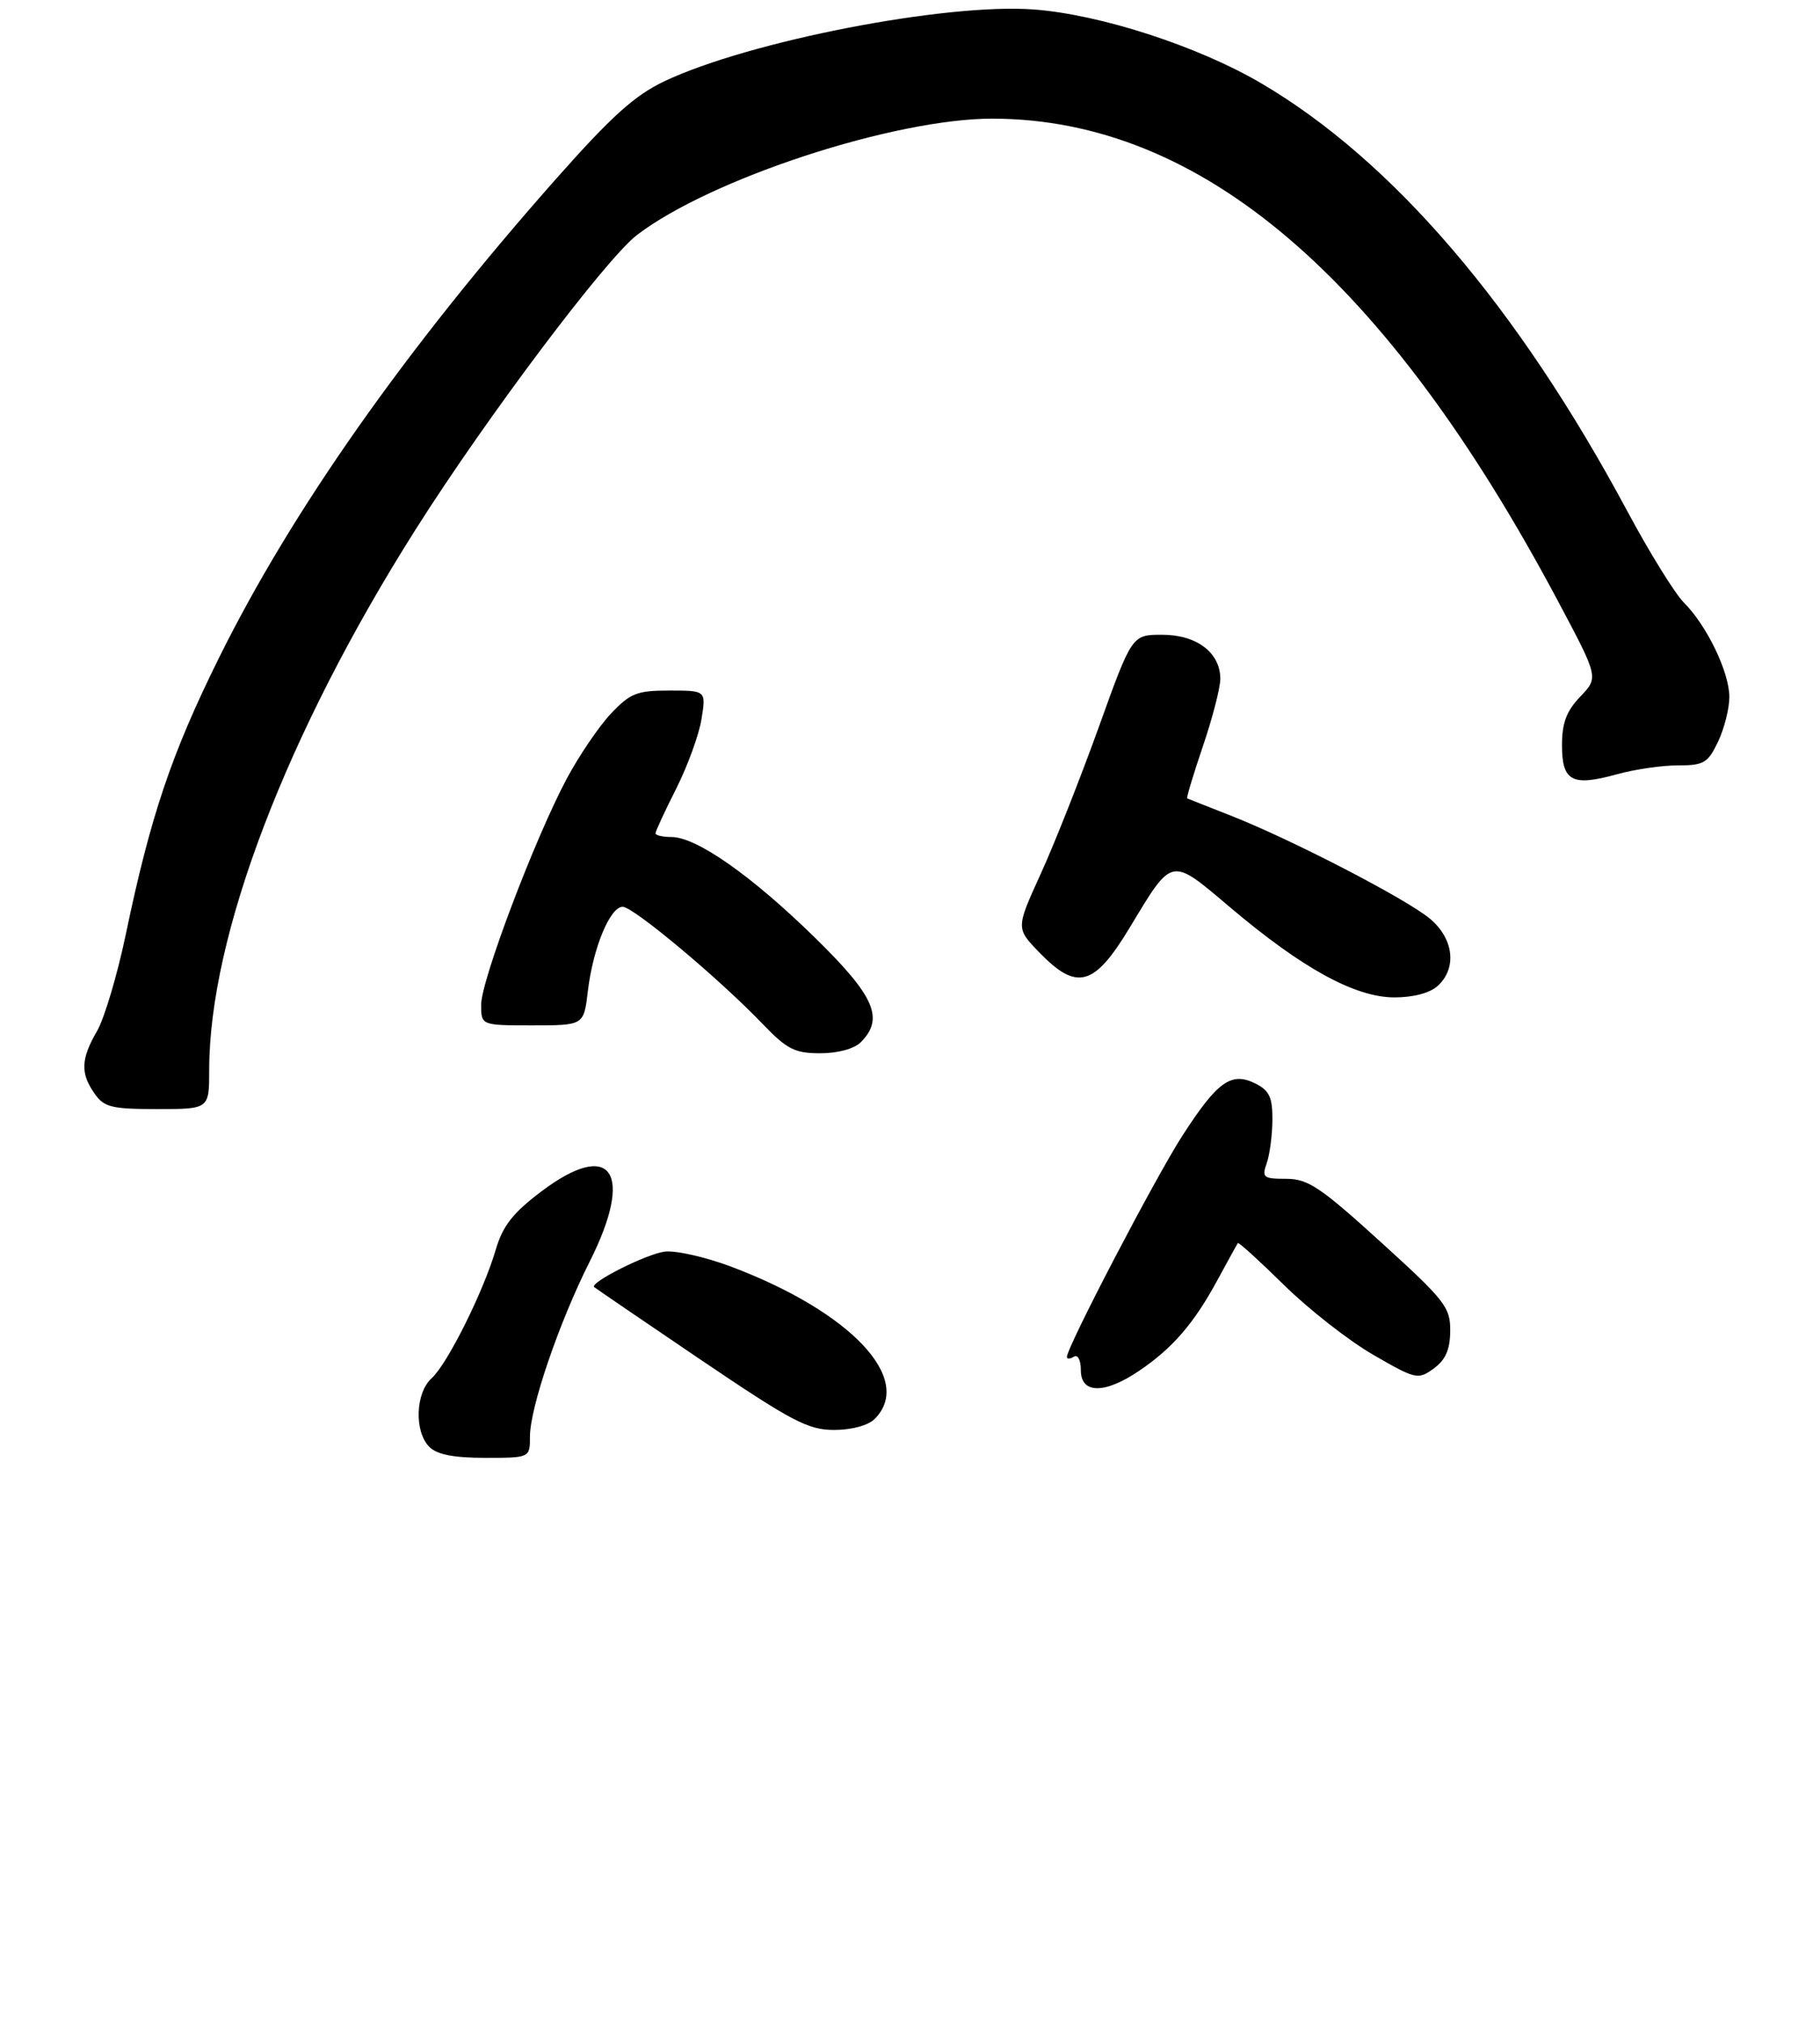 <?xml version="1.0" encoding="UTF-8" standalone="no"?>
<!DOCTYPE svg PUBLIC "-//W3C//DTD SVG 1.1//EN" "http://www.w3.org/Graphics/SVG/1.1/DTD/svg11.dtd" >
<svg xmlns="http://www.w3.org/2000/svg" xmlns:xlink="http://www.w3.org/1999/xlink" version="1.1" viewBox="0 0 261 290">
 <g >
 <path fill="currentColor"
d=" M 76.00 205.93 C 76.00 201.81 80.18 189.57 84.56 180.88 C 91.02 168.05 87.69 163.22 77.63 170.81 C 73.55 173.89 72.10 175.74 71.10 179.14 C 69.32 185.20 64.16 195.55 61.89 197.60 C 59.57 199.70 59.39 205.25 61.57 207.43 C 62.67 208.53 65.06 209.00 69.57 209.00 C 76.00 209.00 76.00 209.00 76.00 205.93 Z  M 125.43 203.43 C 131.14 197.72 122.02 188.06 104.82 181.58 C 101.15 180.20 96.87 179.24 95.31 179.44 C 92.70 179.77 84.53 183.88 85.21 184.52 C 85.37 184.67 92.22 189.34 100.43 194.90 C 113.55 203.77 115.87 205.00 119.61 205.00 C 122.14 205.00 124.49 204.36 125.43 203.43 Z  M 163.41 196.49 C 168.19 193.25 171.25 189.69 174.60 183.50 C 176.09 180.75 177.40 178.37 177.52 178.21 C 177.64 178.06 180.61 180.76 184.12 184.21 C 187.63 187.67 193.37 192.16 196.88 194.20 C 203.05 197.76 203.35 197.83 205.60 196.20 C 207.30 194.96 207.95 193.50 207.97 190.82 C 208.00 187.41 207.25 186.45 198.02 178.07 C 189.34 170.18 187.57 169.00 184.45 169.00 C 181.16 169.00 180.93 168.81 181.66 166.75 C 182.09 165.51 182.46 162.72 182.47 160.54 C 182.49 157.33 182.04 156.35 180.06 155.35 C 176.58 153.60 174.60 155.01 169.56 162.82 C 165.68 168.83 153.00 193.12 153.00 194.54 C 153.00 194.86 153.45 194.84 154.00 194.50 C 154.57 194.15 155.00 194.99 155.00 196.44 C 155.00 199.86 158.43 199.88 163.41 196.49 Z  M 30.00 153.41 C 30.00 134.16 41.11 105.08 59.67 75.80 C 69.76 59.87 86.92 37.06 91.36 33.68 C 101.96 25.59 128.29 16.99 142.36 17.01 C 172.21 17.08 198.77 39.76 223.50 86.32 C 229.25 97.13 229.25 97.13 226.62 99.87 C 224.64 101.94 224.00 103.64 224.00 106.84 C 224.00 112.01 225.44 112.78 231.85 111.01 C 234.41 110.30 238.36 109.72 240.63 109.73 C 244.34 109.73 244.92 109.39 246.38 106.33 C 247.27 104.46 248.00 101.58 248.00 99.93 C 248.00 96.37 244.78 89.69 241.48 86.39 C 240.19 85.09 236.53 79.19 233.36 73.27 C 217.64 43.95 199.72 23.01 180.85 11.93 C 171.80 6.62 157.79 2.07 148.26 1.36 C 135.69 0.41 107.44 5.89 95.30 11.64 C 91.03 13.66 87.72 16.64 79.78 25.60 C 58.18 50.00 41.83 73.22 31.35 94.42 C 24.57 108.12 21.58 117.00 18.03 134.00 C 16.82 139.78 14.97 145.99 13.92 147.81 C 11.59 151.82 11.51 153.86 13.56 156.78 C 14.93 158.74 16.00 159.00 22.56 159.00 C 30.00 159.00 30.00 159.00 30.00 153.41 Z  M 123.43 149.43 C 126.86 146.00 125.44 142.79 116.75 134.31 C 107.69 125.47 99.87 120.00 96.30 120.00 C 95.04 120.00 94.00 119.76 94.00 119.47 C 94.00 119.18 95.34 116.29 96.98 113.05 C 98.61 109.80 100.25 105.32 100.60 103.08 C 101.26 99.00 101.26 99.00 96.00 99.00 C 91.33 99.00 90.38 99.38 87.60 102.32 C 85.88 104.15 83.02 108.36 81.25 111.68 C 76.68 120.27 69.00 140.54 69.00 144.04 C 69.00 147.00 69.00 147.00 76.36 147.00 C 83.72 147.00 83.72 147.00 84.30 142.11 C 85.03 135.93 87.48 130.00 89.30 130.00 C 90.83 130.00 103.20 140.35 109.45 146.88 C 112.86 150.43 113.99 151.00 117.63 151.00 C 120.14 151.00 122.50 150.36 123.43 149.43 Z  M 206.17 141.35 C 208.96 138.82 208.49 134.59 205.09 131.73 C 201.71 128.89 185.25 120.37 176.50 116.93 C 173.20 115.64 170.39 114.52 170.25 114.46 C 170.12 114.39 171.13 111.03 172.50 106.99 C 173.88 102.95 175.00 98.60 175.00 97.32 C 175.00 93.57 171.62 91.00 166.67 91.00 C 162.33 91.00 162.33 91.00 157.57 104.25 C 154.94 111.54 151.20 121.01 149.24 125.29 C 145.69 133.08 145.69 133.08 149.04 136.54 C 154.42 142.10 156.91 141.43 161.97 133.05 C 168.22 122.70 167.78 122.79 176.48 130.14 C 186.74 138.82 194.32 142.97 199.92 142.99 C 202.65 143.00 205.04 142.37 206.17 141.35 Z "/>
</g>
</svg>